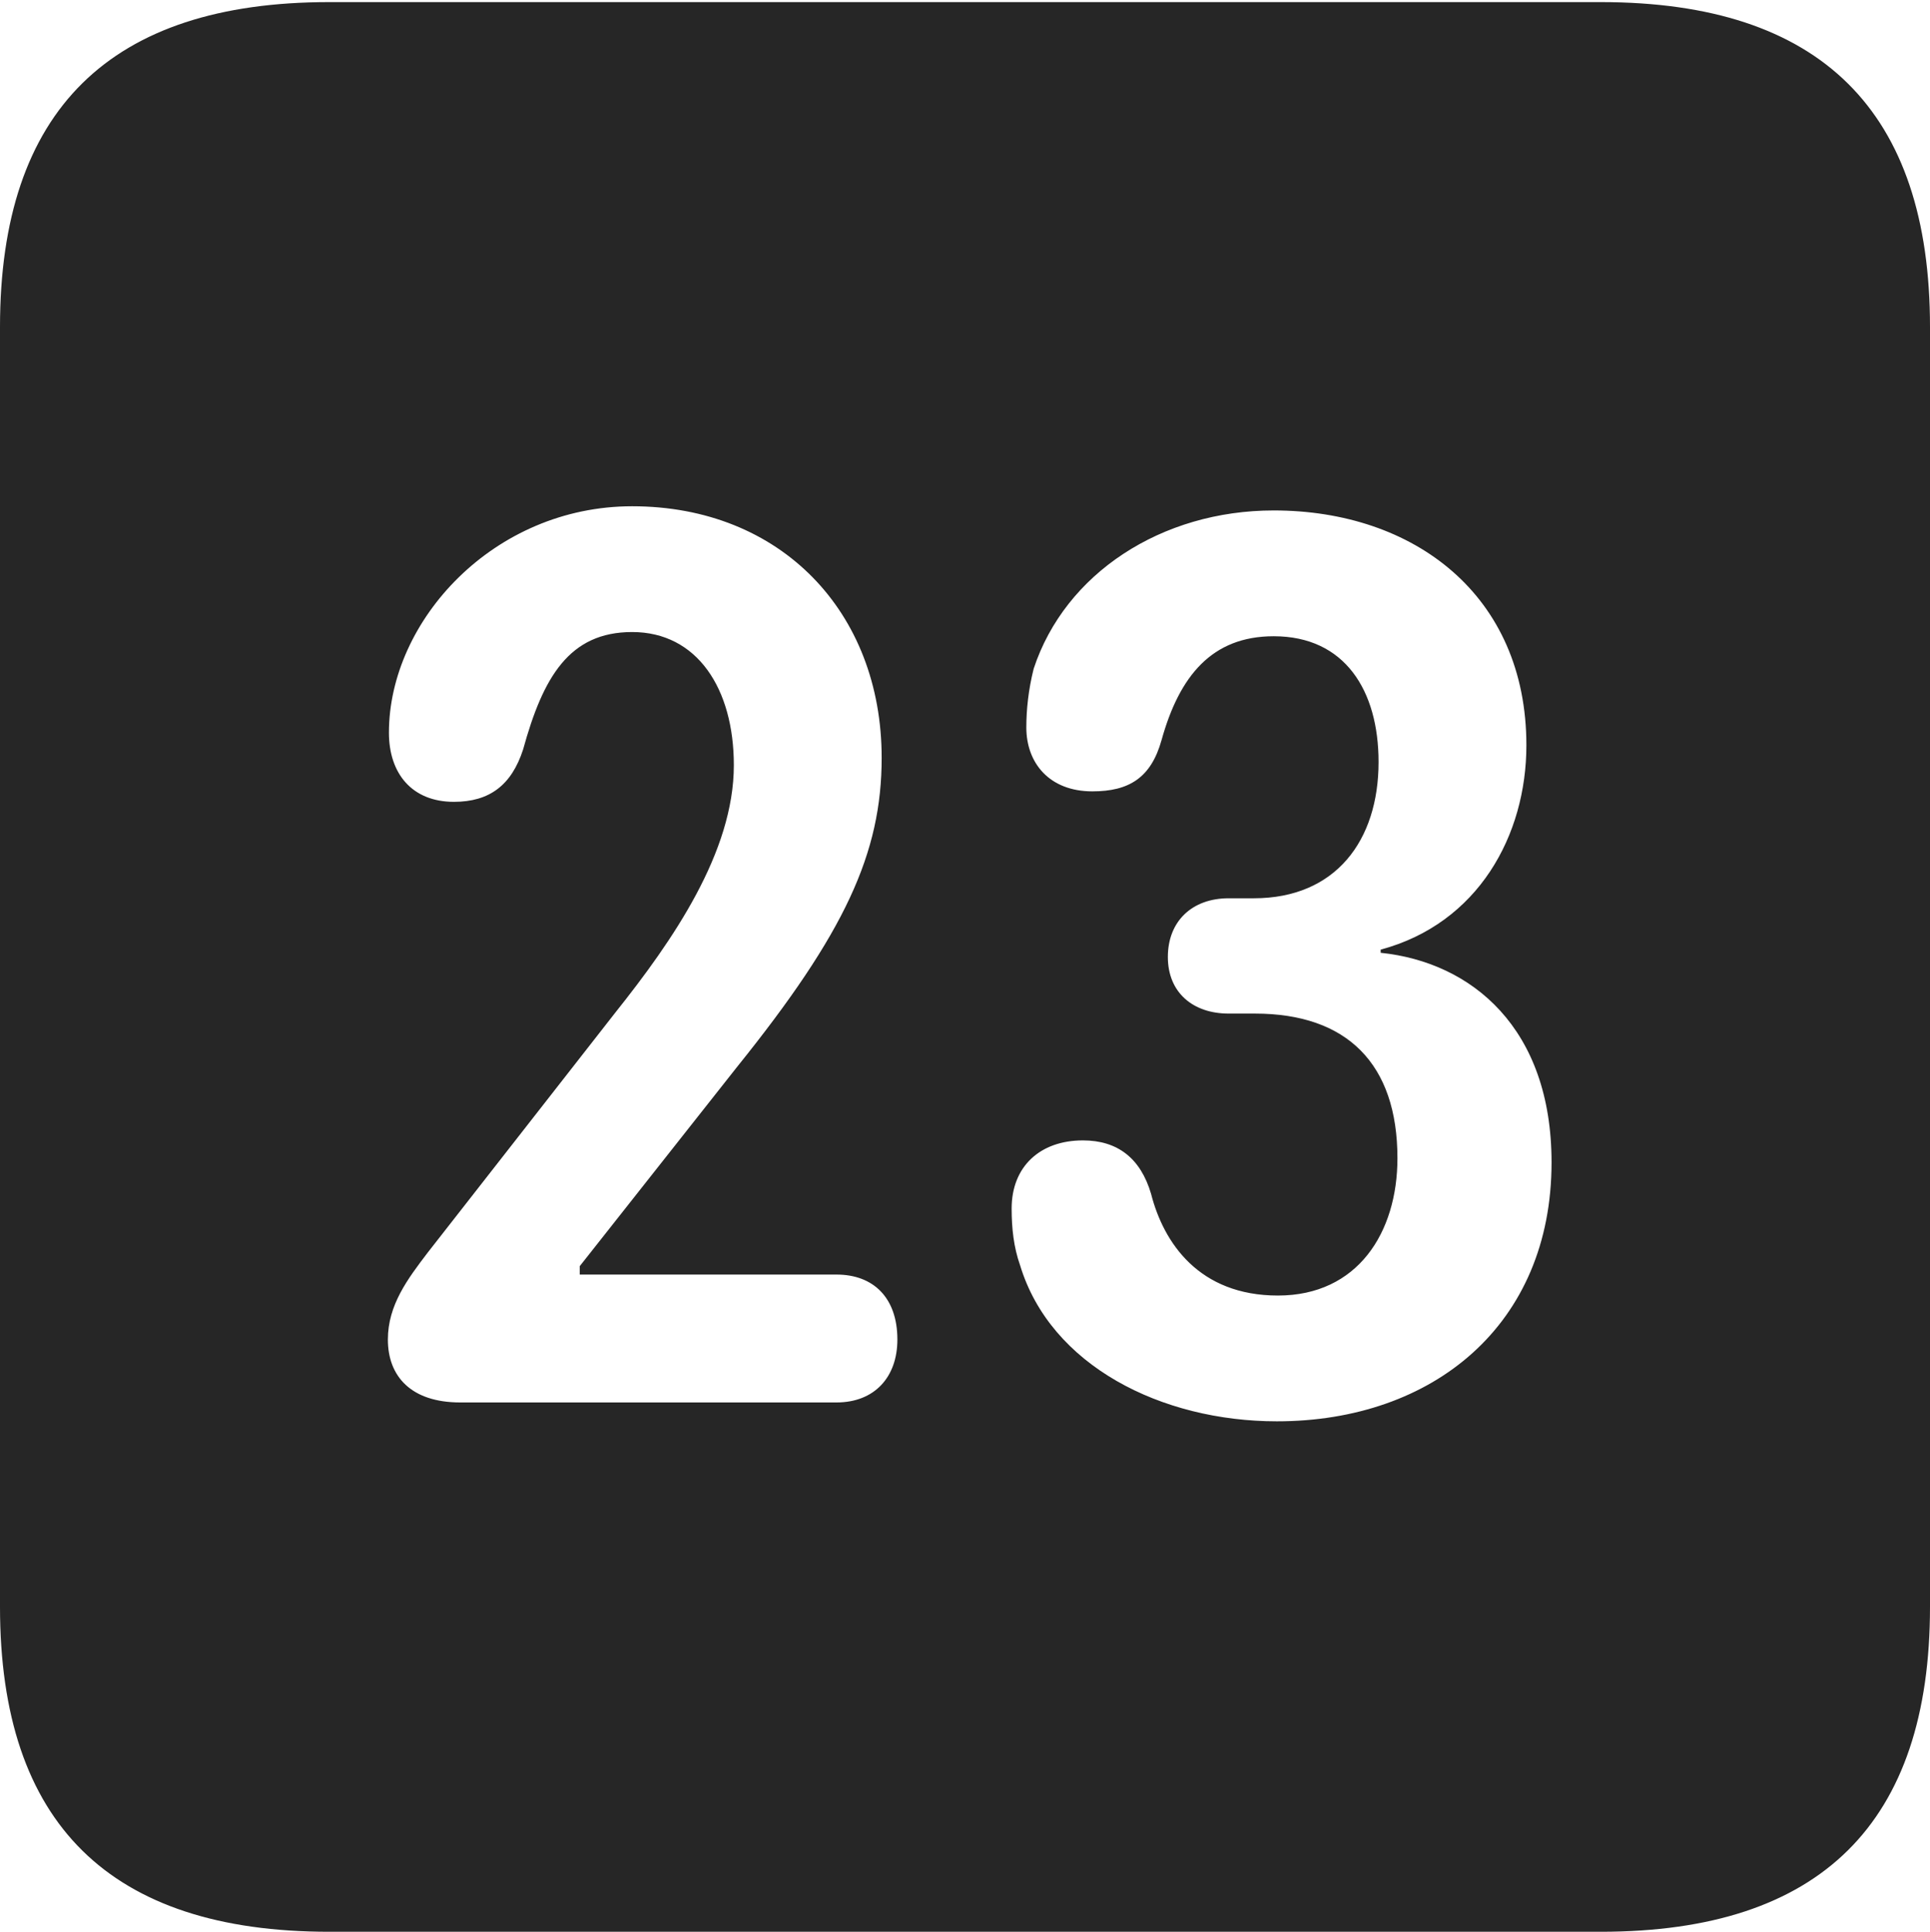 <?xml version="1.0" encoding="UTF-8"?>
<!--Generator: Apple Native CoreSVG 232.5-->
<!DOCTYPE svg
PUBLIC "-//W3C//DTD SVG 1.1//EN"
       "http://www.w3.org/Graphics/SVG/1.1/DTD/svg11.dtd">
<svg version="1.1" xmlns="http://www.w3.org/2000/svg" xmlns:xlink="http://www.w3.org/1999/xlink" width="89.893" height="89.99">
 <g>
  <rect height="89.99" opacity="0" width="89.893" x="0" y="0"/>
  <path d="M89.893 15.234L89.893 74.853C89.893 84.912 84.814 89.99 74.561 89.99L15.332 89.99C5.127 89.99 0 84.961 0 74.853L0 15.234C0 5.127 5.127 0.098 15.332 0.098L74.561 0.098C84.814 0.098 89.893 5.176 89.893 15.234ZM48.145 31.152C47.9 32.129 47.803 33.057 47.803 33.887C47.803 35.547 48.877 36.865 50.879 36.865C52.588 36.865 53.613 36.23 54.102 34.473C54.932 31.494 56.445 29.639 59.326 29.639C62.647 29.639 64.209 32.178 64.209 35.498C64.209 39.16 62.207 41.846 58.398 41.846L57.227 41.846C55.518 41.846 54.395 42.92 54.395 44.58C54.395 46.24 55.566 47.217 57.227 47.217L58.447 47.217C62.744 47.217 65.088 49.56 65.088 53.955C65.088 57.422 63.232 60.352 59.522 60.352C55.859 60.352 54.199 57.91 53.613 55.615C53.125 53.955 52.051 53.125 50.44 53.125C48.438 53.125 47.119 54.346 47.119 56.299C47.119 57.227 47.217 58.105 47.51 58.935C48.926 63.623 54.102 66.211 59.473 66.211C66.748 66.211 72.266 61.719 72.266 54.15C72.266 47.9 68.555 44.824 64.307 44.385L64.307 44.238C68.848 43.018 71.094 38.916 71.094 34.717C71.094 27.734 65.869 23.779 59.326 23.779C54.102 23.779 49.609 26.709 48.145 31.152ZM18.115 34.131C18.115 36.035 19.189 37.353 21.143 37.353C22.803 37.353 23.828 36.572 24.365 34.912C25.293 31.543 26.514 29.443 29.443 29.443C32.471 29.443 34.18 32.08 34.18 35.645C34.18 39.697 31.348 43.799 28.662 47.168L19.922 58.35C18.994 59.57 18.066 60.791 18.066 62.402C18.066 64.111 19.141 65.332 21.436 65.332L38.965 65.332C40.723 65.332 41.797 64.16 41.797 62.402C41.797 60.449 40.674 59.375 38.965 59.375L27.002 59.375L27.002 58.984L34.326 49.707C39.355 43.457 41.065 39.746 41.065 35.303C41.065 28.516 36.377 23.584 29.443 23.584C22.998 23.584 18.115 28.906 18.115 34.131Z" fill="#000000" fill-opacity="0.85"/>
 </g>
</svg>
